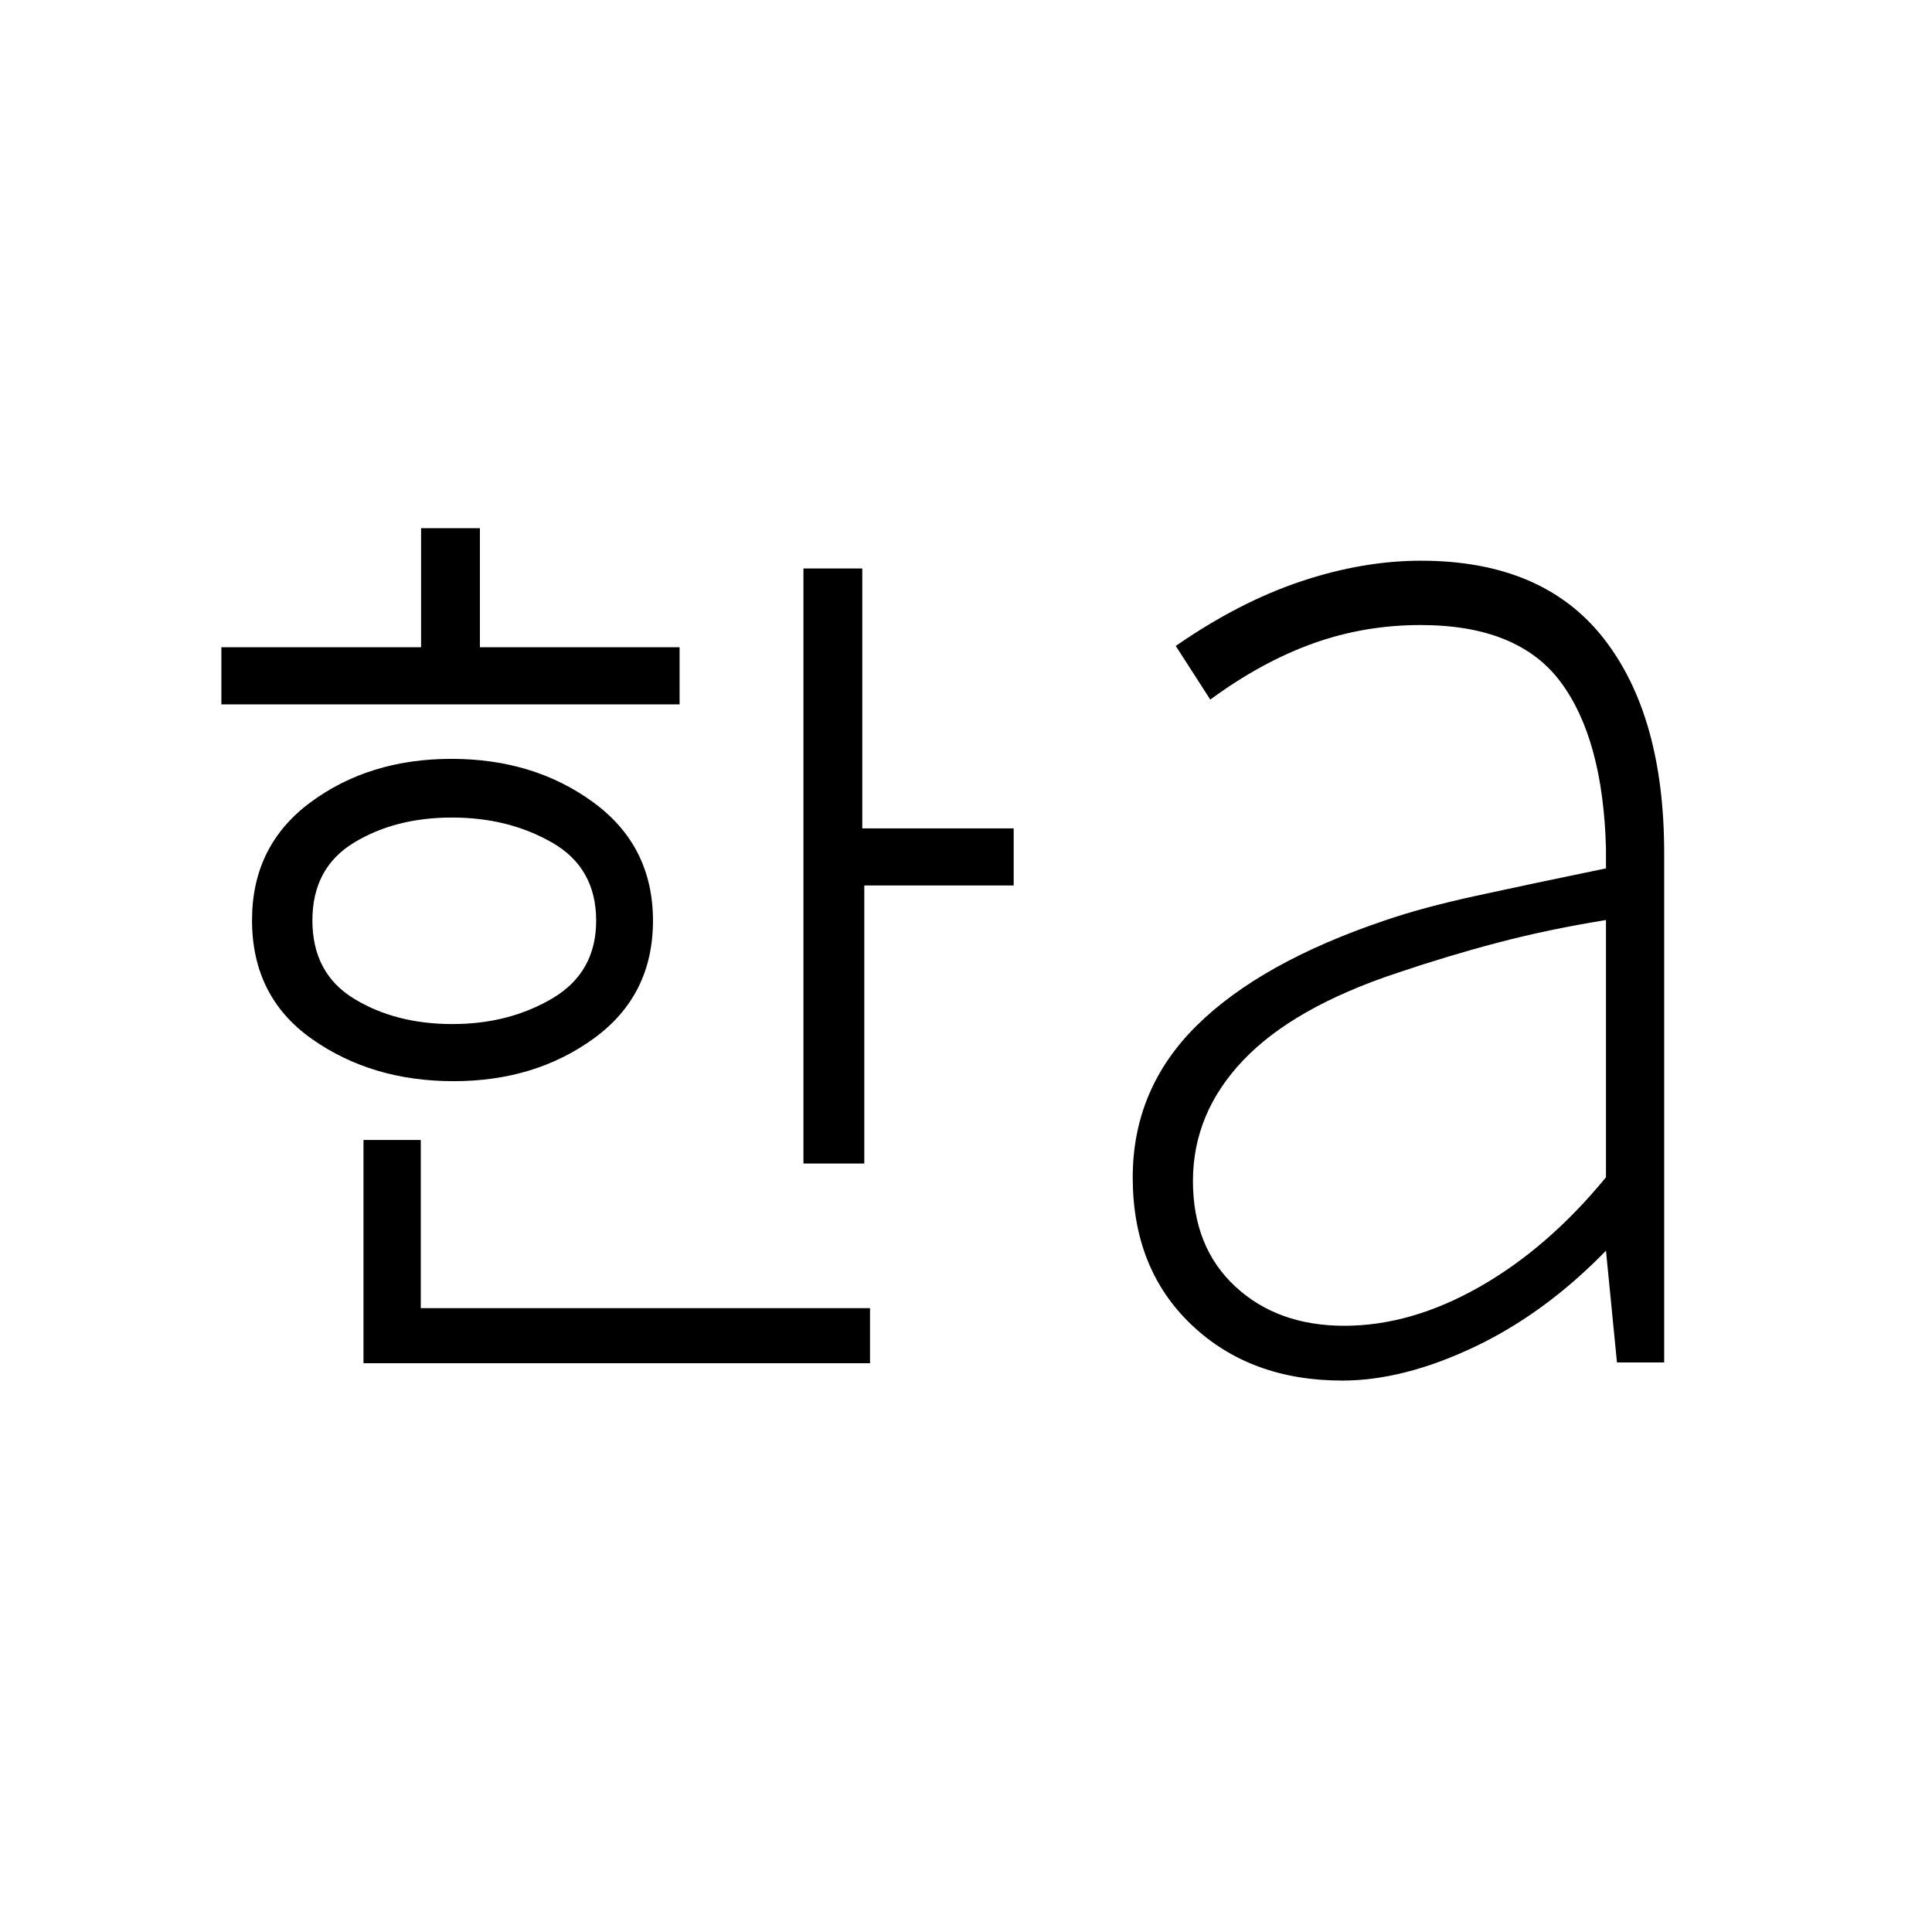 <svg xmlns="http://www.w3.org/2000/svg" height="20" viewBox="0 96 960 960" width="20"><path d="M224.831 604.846q28.149 0 49.775-12.843 21.625-12.843 21.625-38.529 0-26.148-21.717-38.696-21.716-12.547-49.939-12.547t-48.784 12.539q-20.56 12.539-20.56 38.576 0 26.25 20.645 38.875 20.646 12.625 48.955 12.625ZM110 446v-28.385h99.231v-59.153h29.231v59.153h99.23V446H110Zm115.347 187.231q-40.597 0-70.356-20.964-29.76-20.965-29.76-59.063 0-37.076 29.147-58.601 29.148-21.526 69.972-21.526 41.006 0 70.559 21.666 29.553 21.667 29.553 58.741t-29.254 58.41q-29.254 21.337-69.861 21.337Zm-44.732 140.154V662.462h28.462V746h223.231v27.385H180.615Zm218.616-99.231V378.461h29.231v129.154h75.23V536h-74.23v138.154h-30.231Zm268.783 80.615q33.215 0 67.274-19.404 34.058-19.404 62.712-54.388V553.154q-28.787 4.675-53.613 11.203t-50.195 15.105q-51.423 17.076-76.423 43.348t-25 60.013q0 32.897 21.022 52.421 21.021 19.525 54.223 19.525ZM666.992 782q-45.8 0-74.973-27.75-29.173-27.749-29.173-73.173 0-44.024 31.731-75.416 31.731-31.392 93.34-52.226 18.446-6.389 45.561-12.314 27.116-5.924 64.522-13.626v-9.999q-1.462-54.342-22.538-82.631-21.077-28.288-69.577-28.288-28.039 0-53.577 9.192-25.539 9.193-50.923 27.846l-17.154-26.653q31.504-21.826 62.222-32.086 30.718-10.261 59.586-10.261 60.496 0 90.69 38.466 30.194 38.466 30.194 106.848V773h-23.461L798 717.462q-30.455 31.309-65.593 47.923Q697.269 782 666.992 782Z"/></svg>